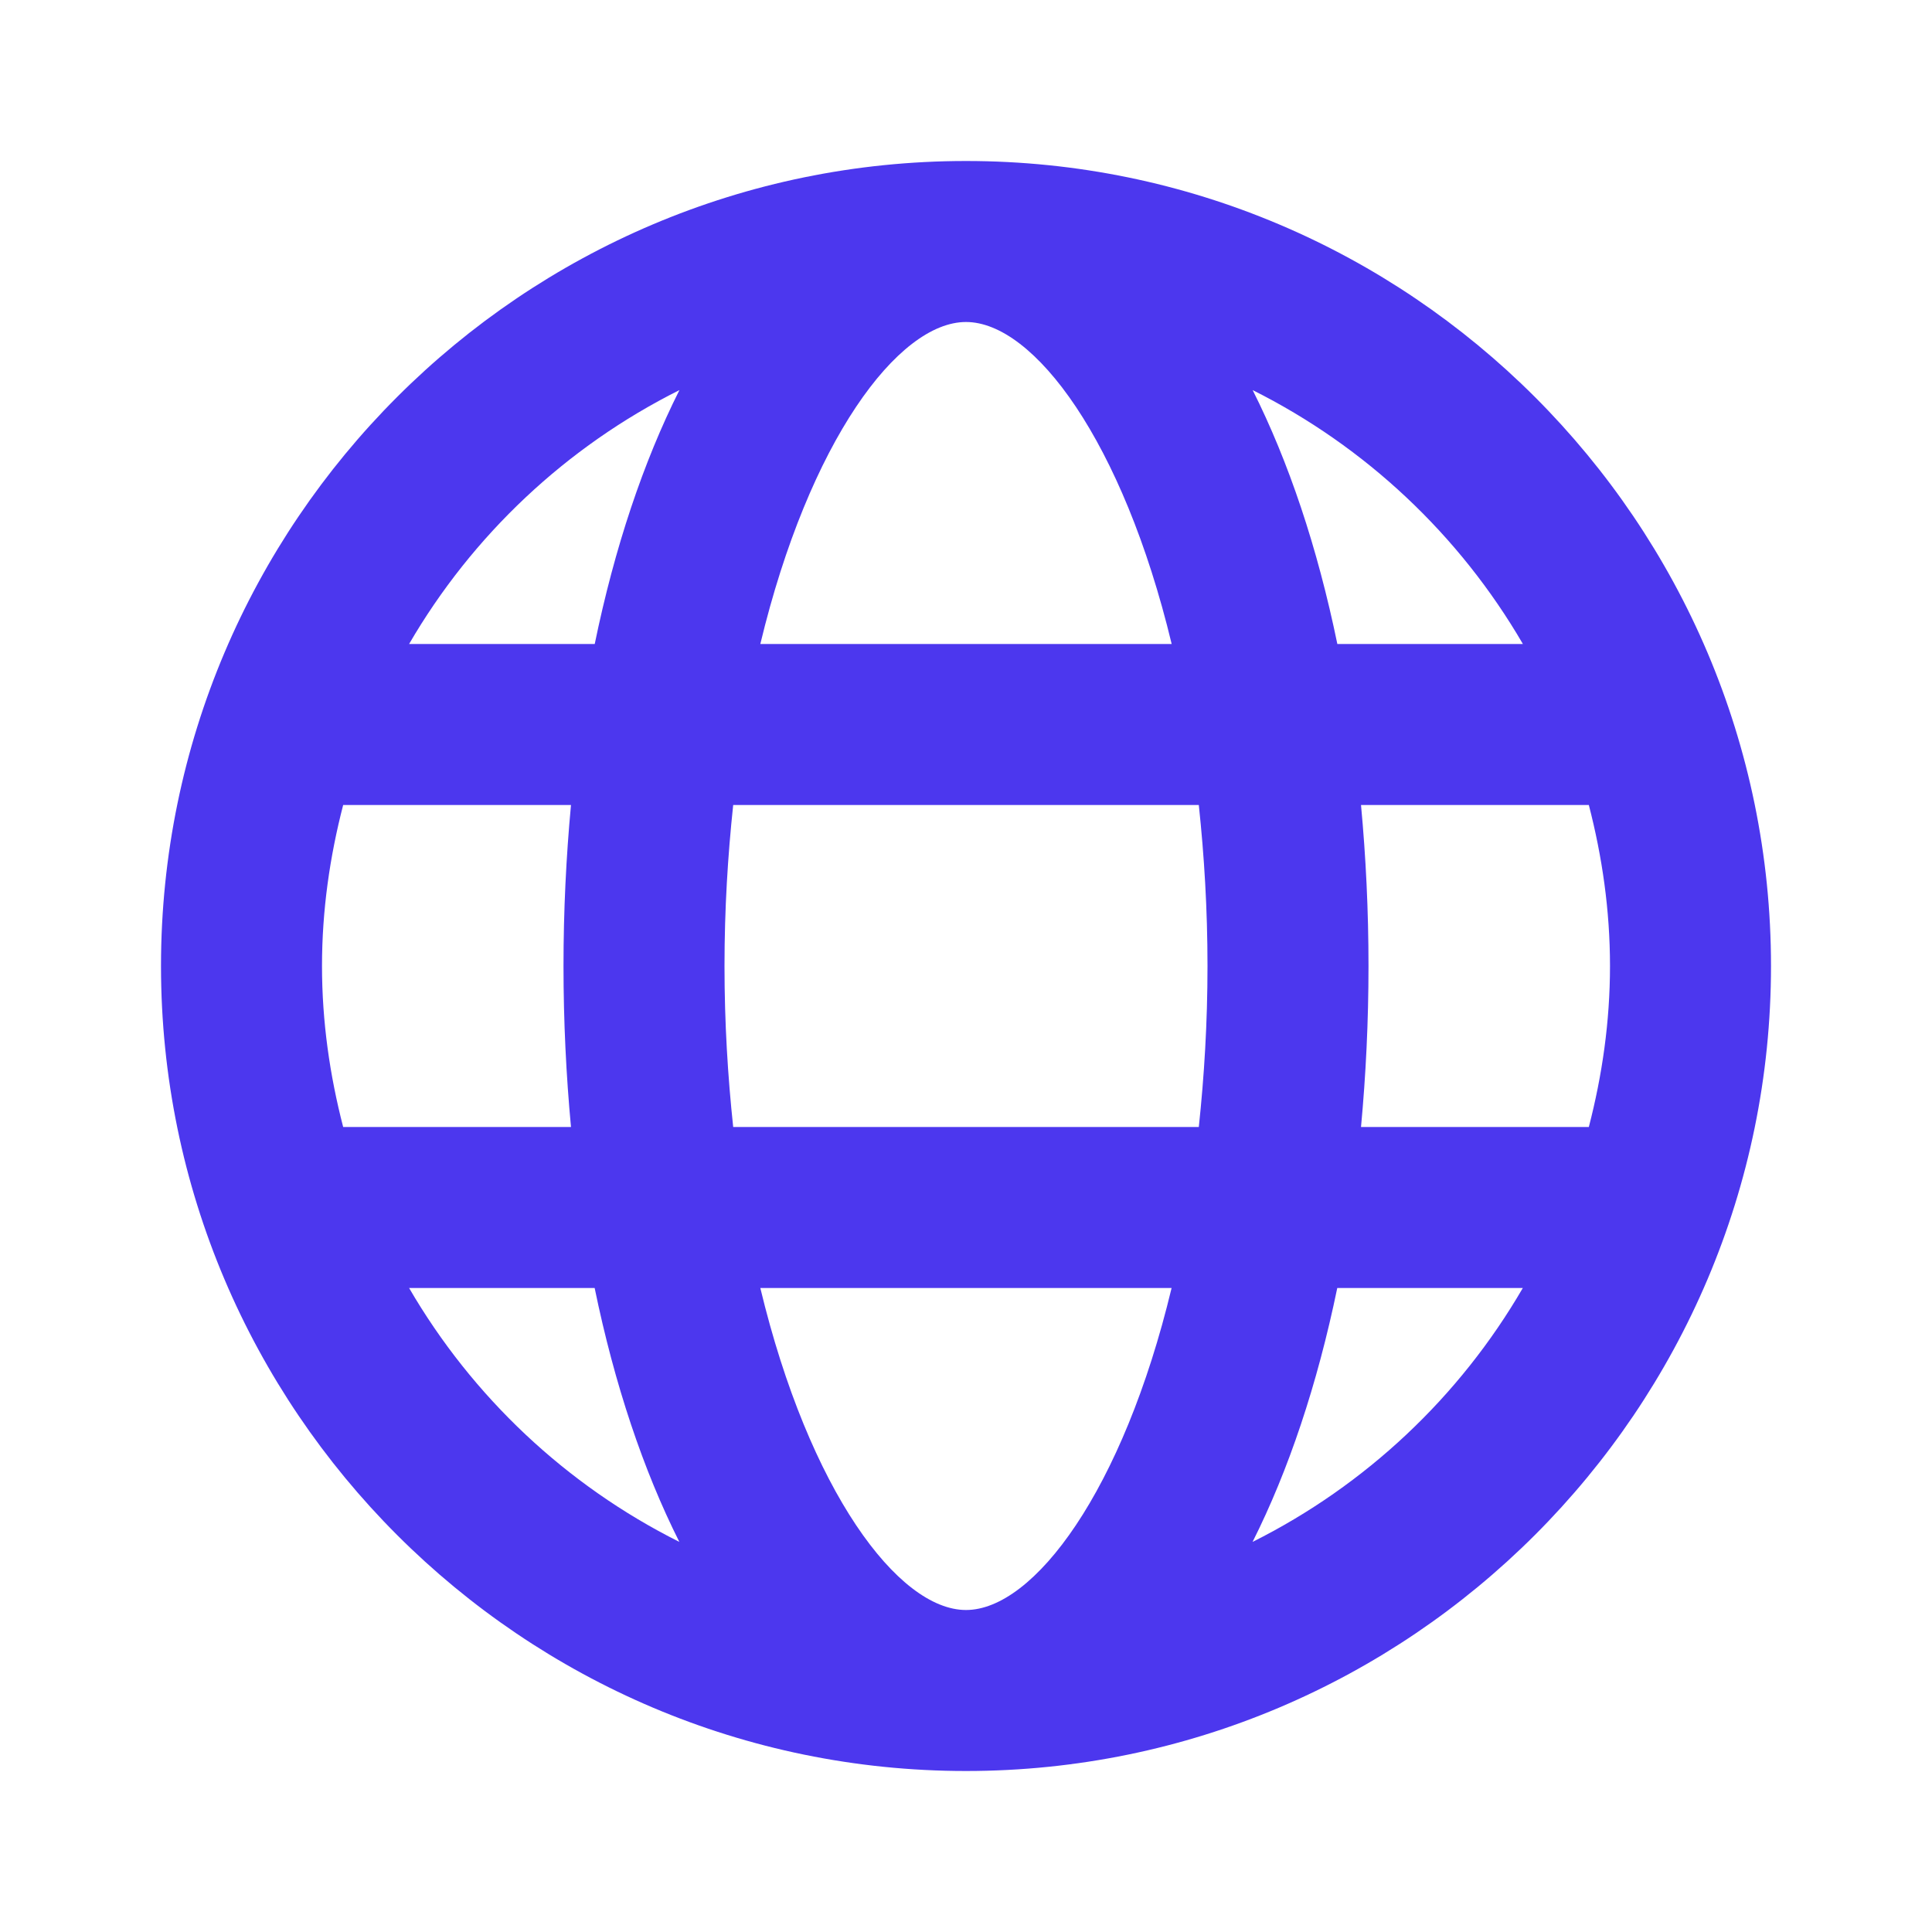 <svg width="24" height="24" viewBox="0 0 24 24" fill="none" xmlns="http://www.w3.org/2000/svg">
<path d="M12 2C6.486 2 2 6.486 2 12C2 17.514 6.486 22 12 22C17.514 22 22 17.514 22 12C22 6.486 17.514 2 12 2ZM18.918 8H16.613C16.366 6.801 16.008 5.735 15.561 4.846C16.964 5.548 18.132 6.648 18.918 8ZM20 12C20 12.692 19.903 13.359 19.737 14H16.907C16.967 13.357 17 12.689 17 12C17 11.311 16.967 10.643 16.907 10H19.737C19.903 10.641 20 11.308 20 12ZM12 20C11.157 20 10.051 18.519 9.445 16H14.554C13.949 18.519 12.843 20 12 20ZM9.108 14C9.041 13.371 9 12.707 9 12C9 11.293 9.041 10.629 9.108 10H14.892C14.959 10.629 15 11.293 15 12C15 12.707 14.959 13.371 14.892 14H9.108ZM4 12C4 11.308 4.097 10.641 4.263 10H7.093C7.033 10.643 7 11.311 7 12C7 12.689 7.033 13.357 7.093 14H4.263C4.097 13.359 4 12.692 4 12ZM12 4C12.843 4 13.949 5.481 14.555 8H9.445C10.051 5.481 11.157 4 12 4ZM8.44 4.846C7.993 5.735 7.635 6.801 7.388 8H5.082C5.868 6.648 7.036 5.548 8.44 4.846ZM5.082 16H7.387C7.634 17.199 7.992 18.265 8.439 19.154C7.036 18.452 5.868 17.352 5.082 16ZM15.56 19.154C16.007 18.265 16.364 17.199 16.612 16H18.917C18.132 17.352 16.964 18.452 15.56 19.154Z" fill="#4C37EE"/>
</svg>
